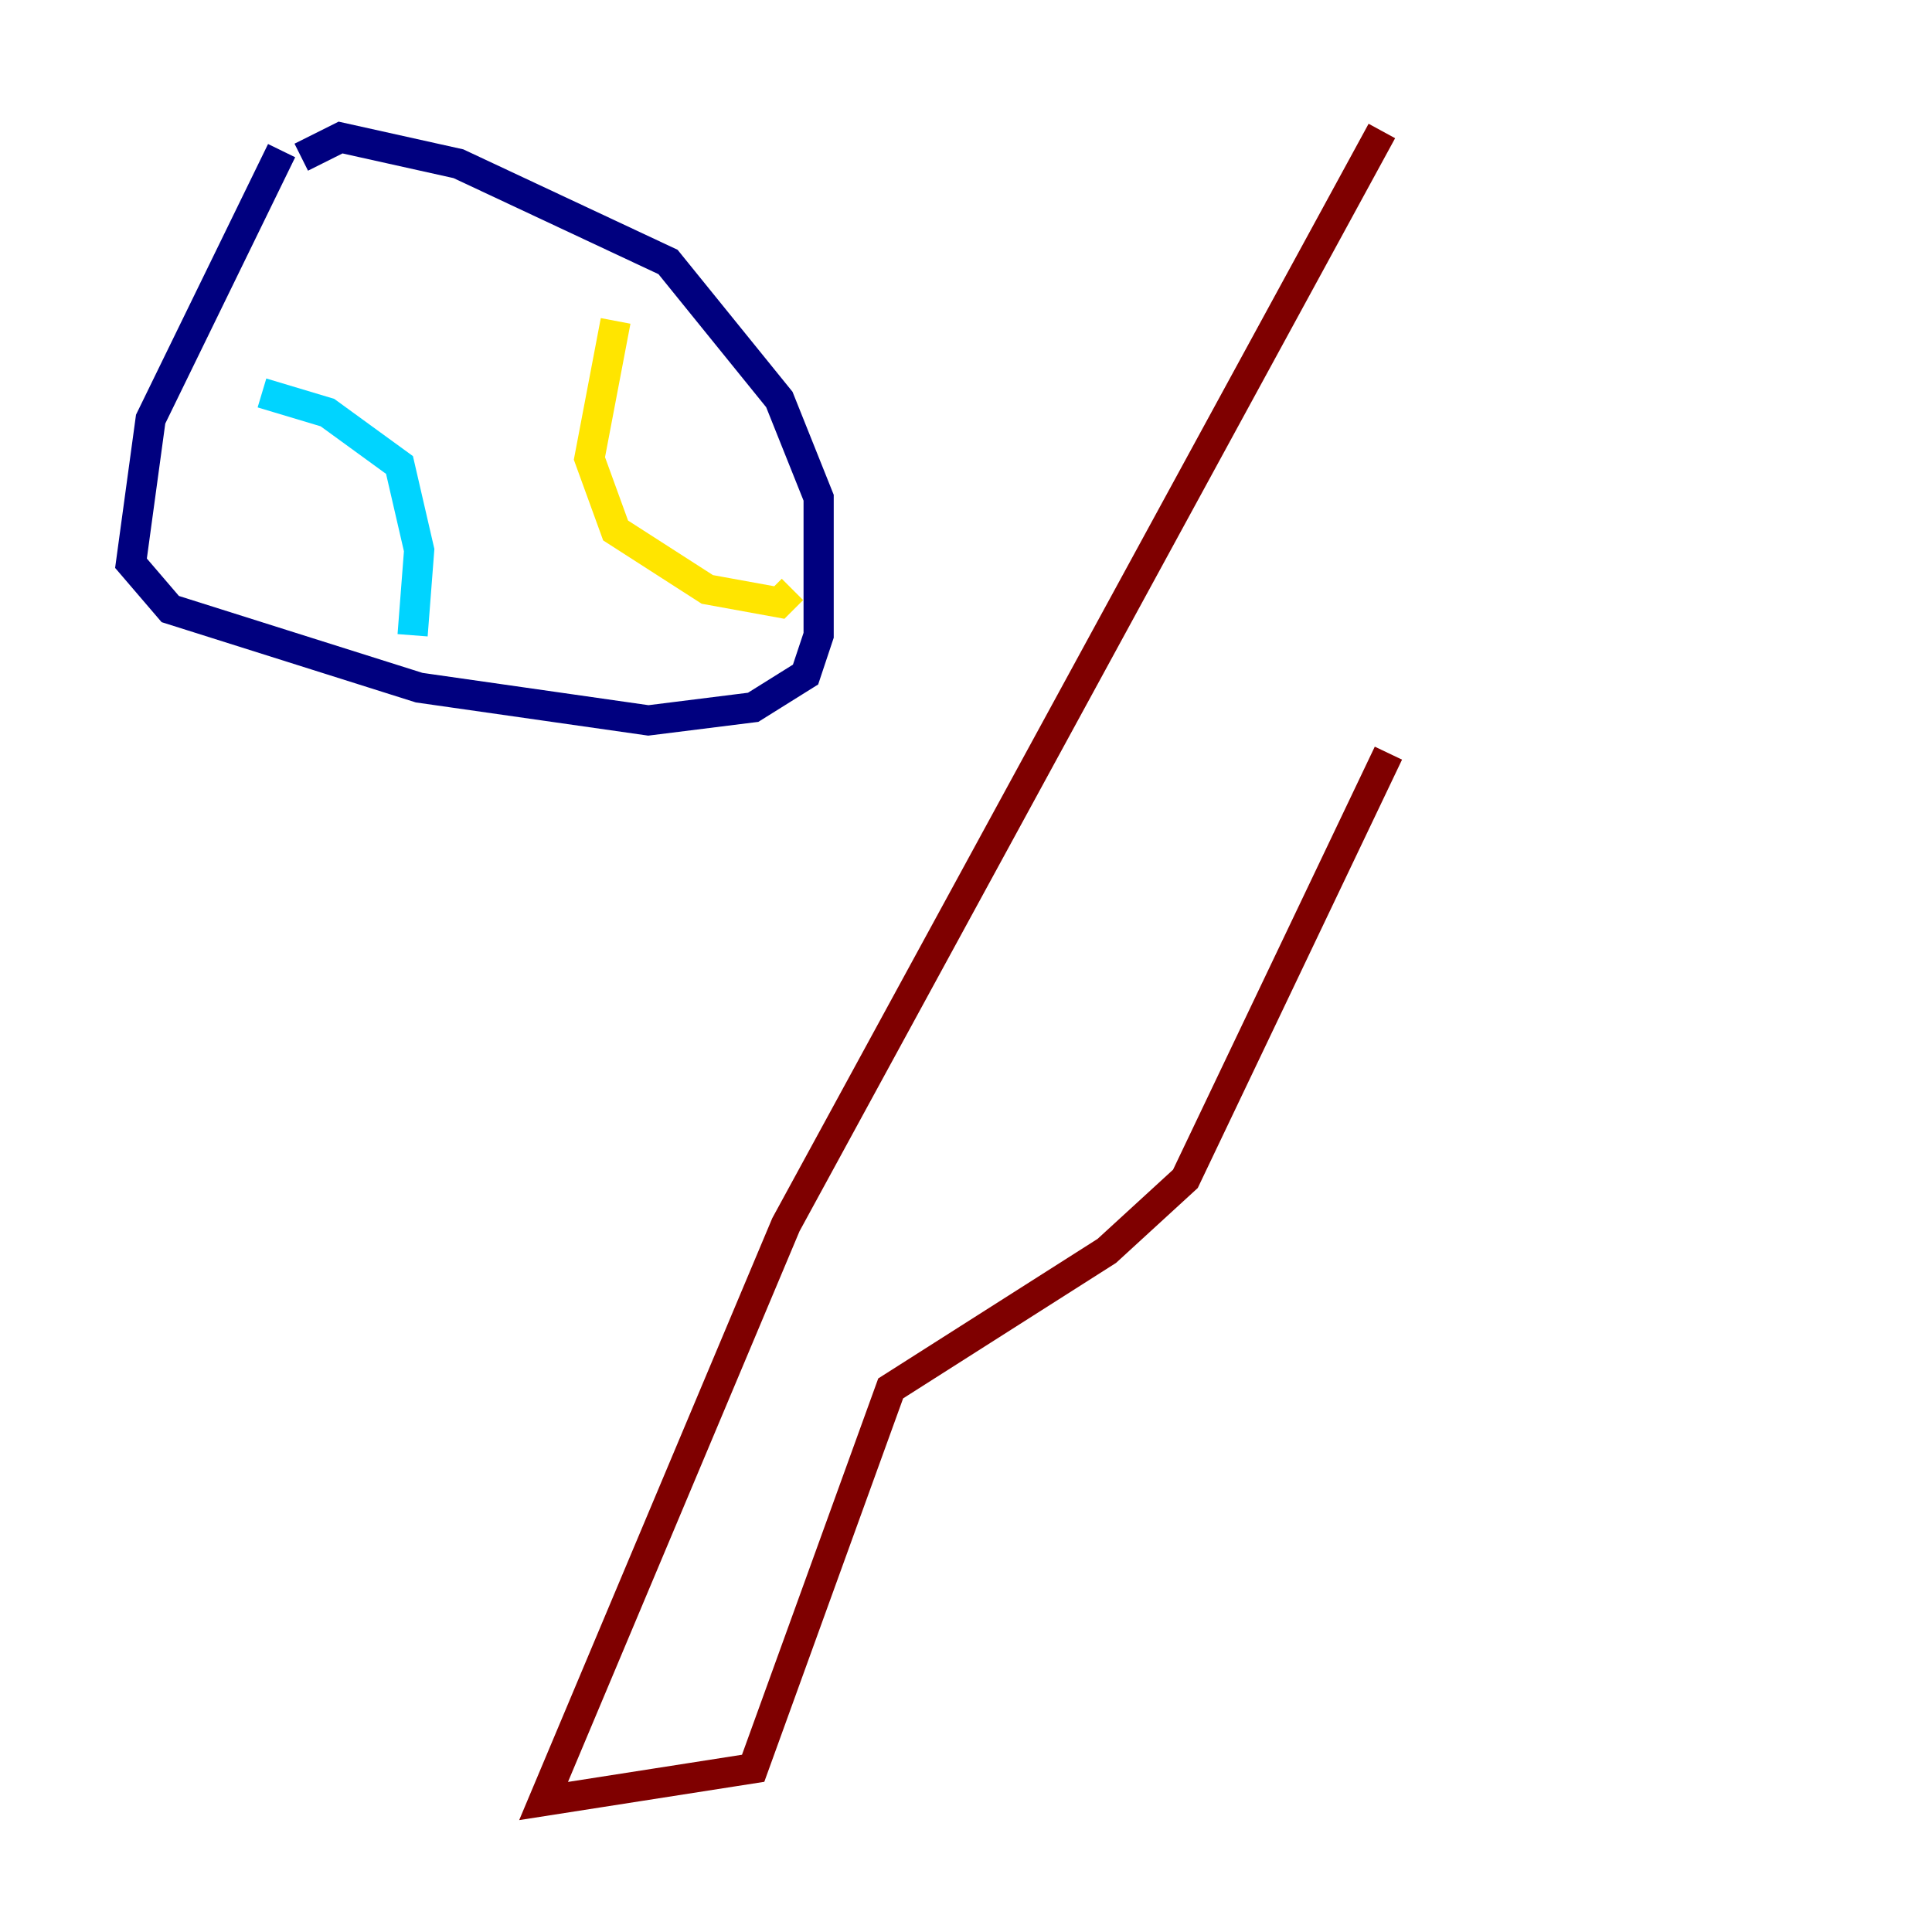 <?xml version="1.0" encoding="utf-8" ?>
<svg baseProfile="tiny" height="128" version="1.2" viewBox="0,0,128,128" width="128" xmlns="http://www.w3.org/2000/svg" xmlns:ev="http://www.w3.org/2001/xml-events" xmlns:xlink="http://www.w3.org/1999/xlink"><defs /><polyline fill="none" points="18.658,9.98 9.98,27.77 8.678,37.315 11.281,40.352 27.77,45.559 42.956,47.729 49.898,46.861 53.37,44.691 54.237,42.088 54.237,32.976 51.634,26.468 44.258,17.356 30.373,10.848 22.563,9.112 19.959,10.414" stroke="#00007f" stroke-width="2" /><polyline fill="none" points="17.356,26.034 21.695,27.336 26.468,30.807 27.77,36.447 27.336,42.088" stroke="#00d4ff" stroke-width="2" /><polyline fill="none" points="40.786,21.261 39.051,30.373 40.786,35.146 46.861,39.051 51.634,39.919 52.502,39.051" stroke="#ffe500" stroke-width="2" /><polyline fill="none" points="91.552,8.678 52.068,81.139 36.014,119.322 49.898,117.153 59.01,91.986 73.329,82.875 78.536,78.102 91.986,49.898" stroke="#7f0000" stroke-width="2" /></svg>